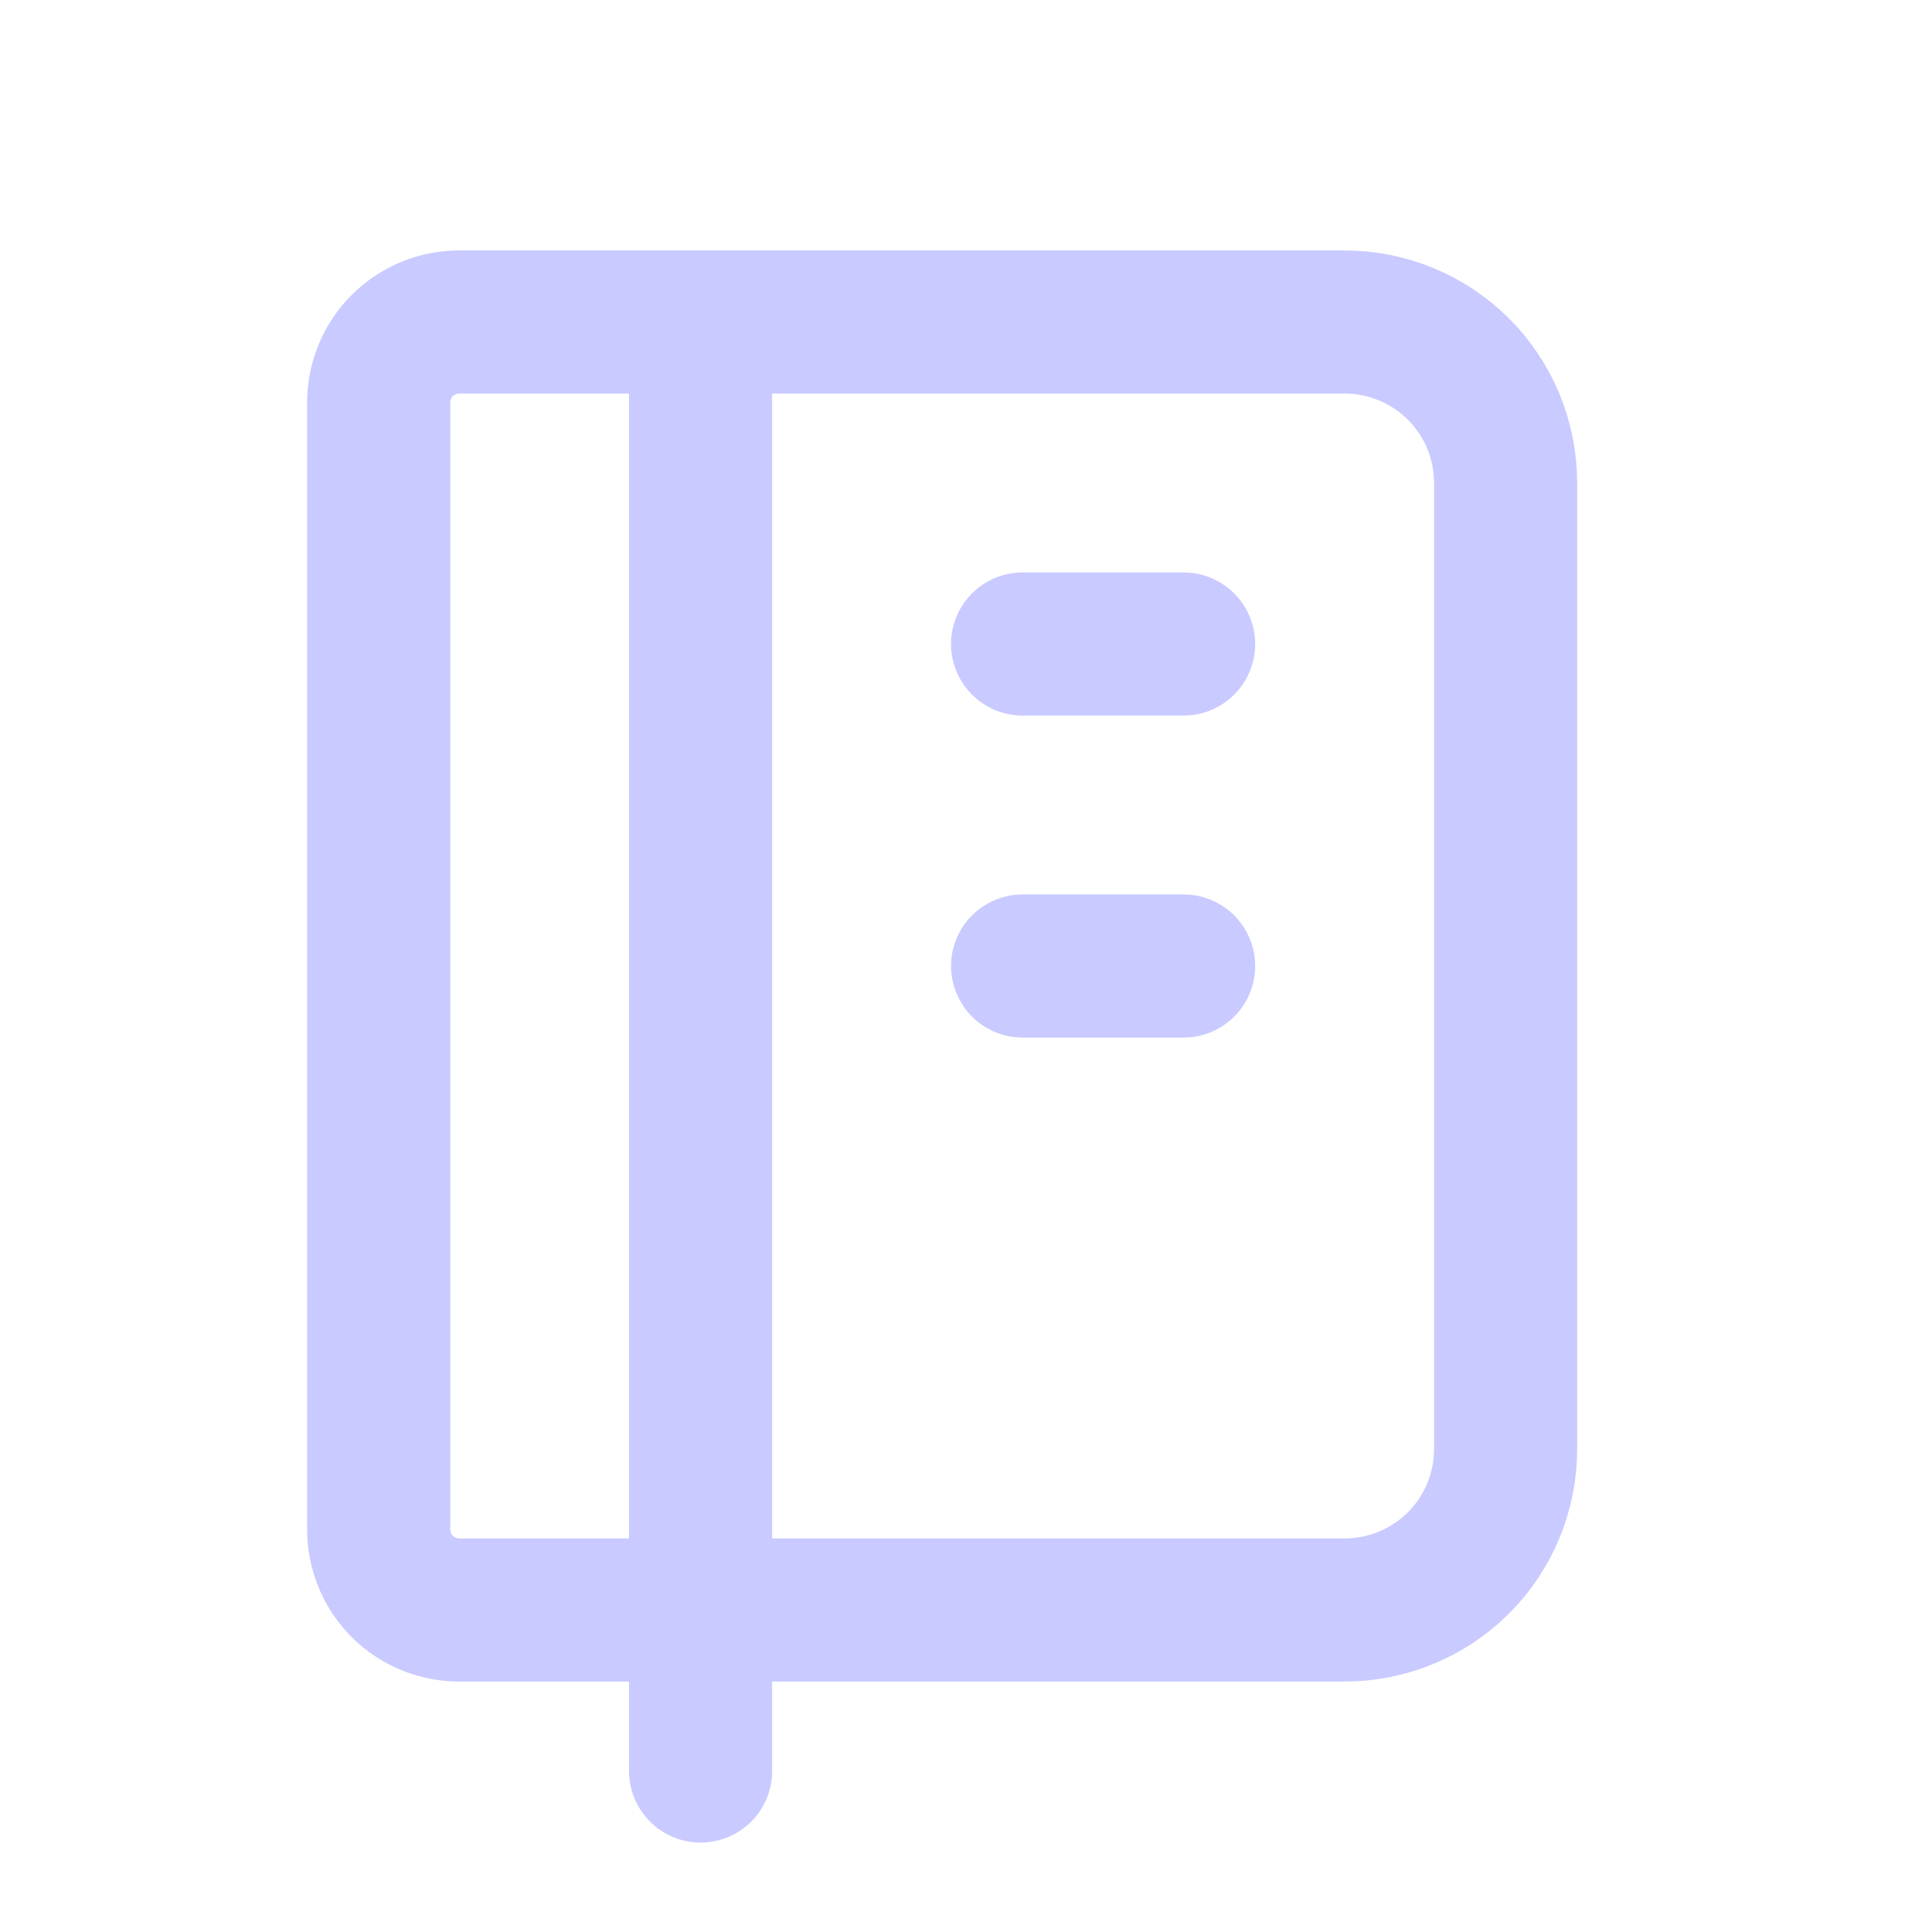 <svg width="27" height="27" viewBox="0 0 27 27" fill="none" xmlns="http://www.w3.org/2000/svg">
<path d="M9.791 4.5V24.75M14.291 9H16.541M14.291 13.5H16.541M6.417 4.5H18.791C19.388 4.5 19.96 4.737 20.383 5.159C20.805 5.581 21.041 6.153 21.041 6.75V20.25C21.041 20.847 20.805 21.419 20.383 21.841C19.96 22.263 19.388 22.5 18.791 22.5H6.417C6.118 22.5 5.832 22.381 5.621 22.171C5.41 21.959 5.292 21.673 5.292 21.375V5.625C5.292 5.327 5.41 5.04 5.621 4.83C5.832 4.619 6.118 4.5 6.417 4.5Z" stroke="#C9CAFF" stroke-width="2" stroke-linecap="round" stroke-linejoin="round"/>
</svg>
